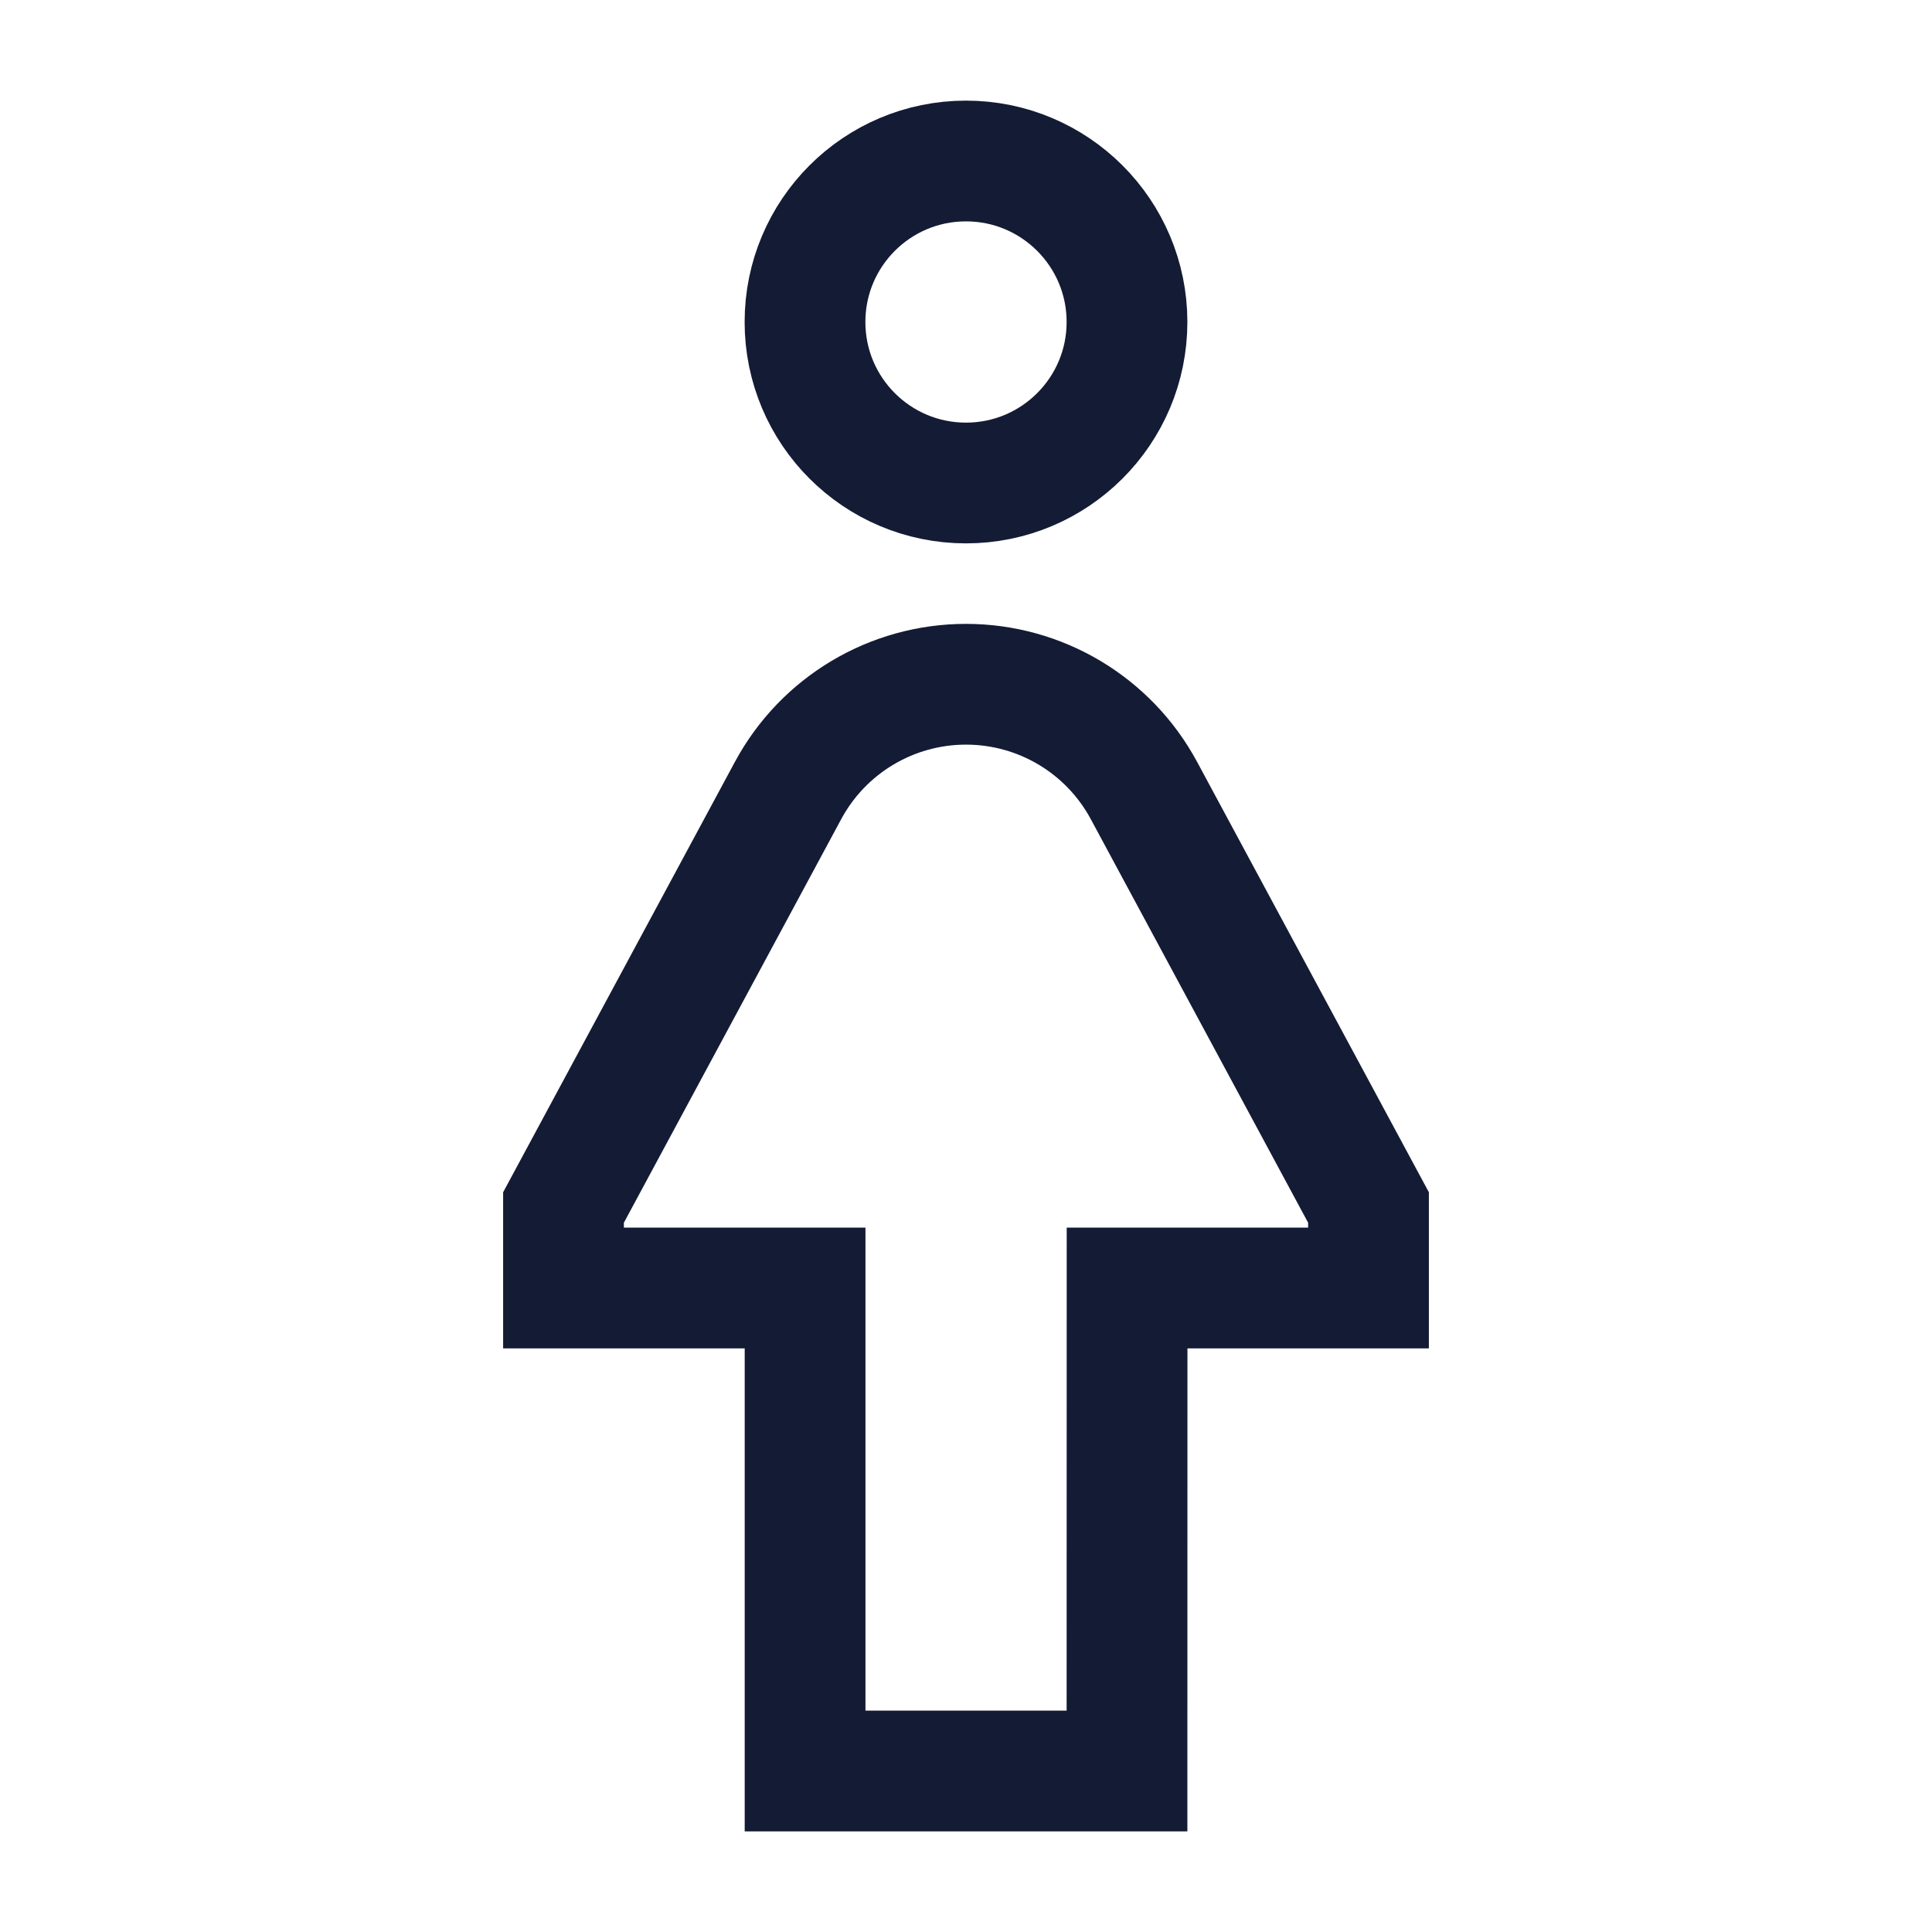 <svg width="24" height="24" viewBox="0 0 24 24" fill="none" xmlns="http://www.w3.org/2000/svg">
<path d="M14 22L14.001 16L17 16L17 15L14.211 9.821C13.773 9.007 12.924 8.5 12 8.5C11.076 8.5 10.227 9.007 9.789 9.821L7 15V16H10.001V22H14Z" stroke="#141B34" stroke-width="1.5"/>
<path d="M14 4C14 5.105 13.104 6 12 6C10.895 6 10 5.105 10 4C10 2.895 10.895 2 12 2C13.104 2 14 2.895 14 4Z" stroke="#141B34" stroke-width="1.5" stroke-linecap="square"/>
</svg>
